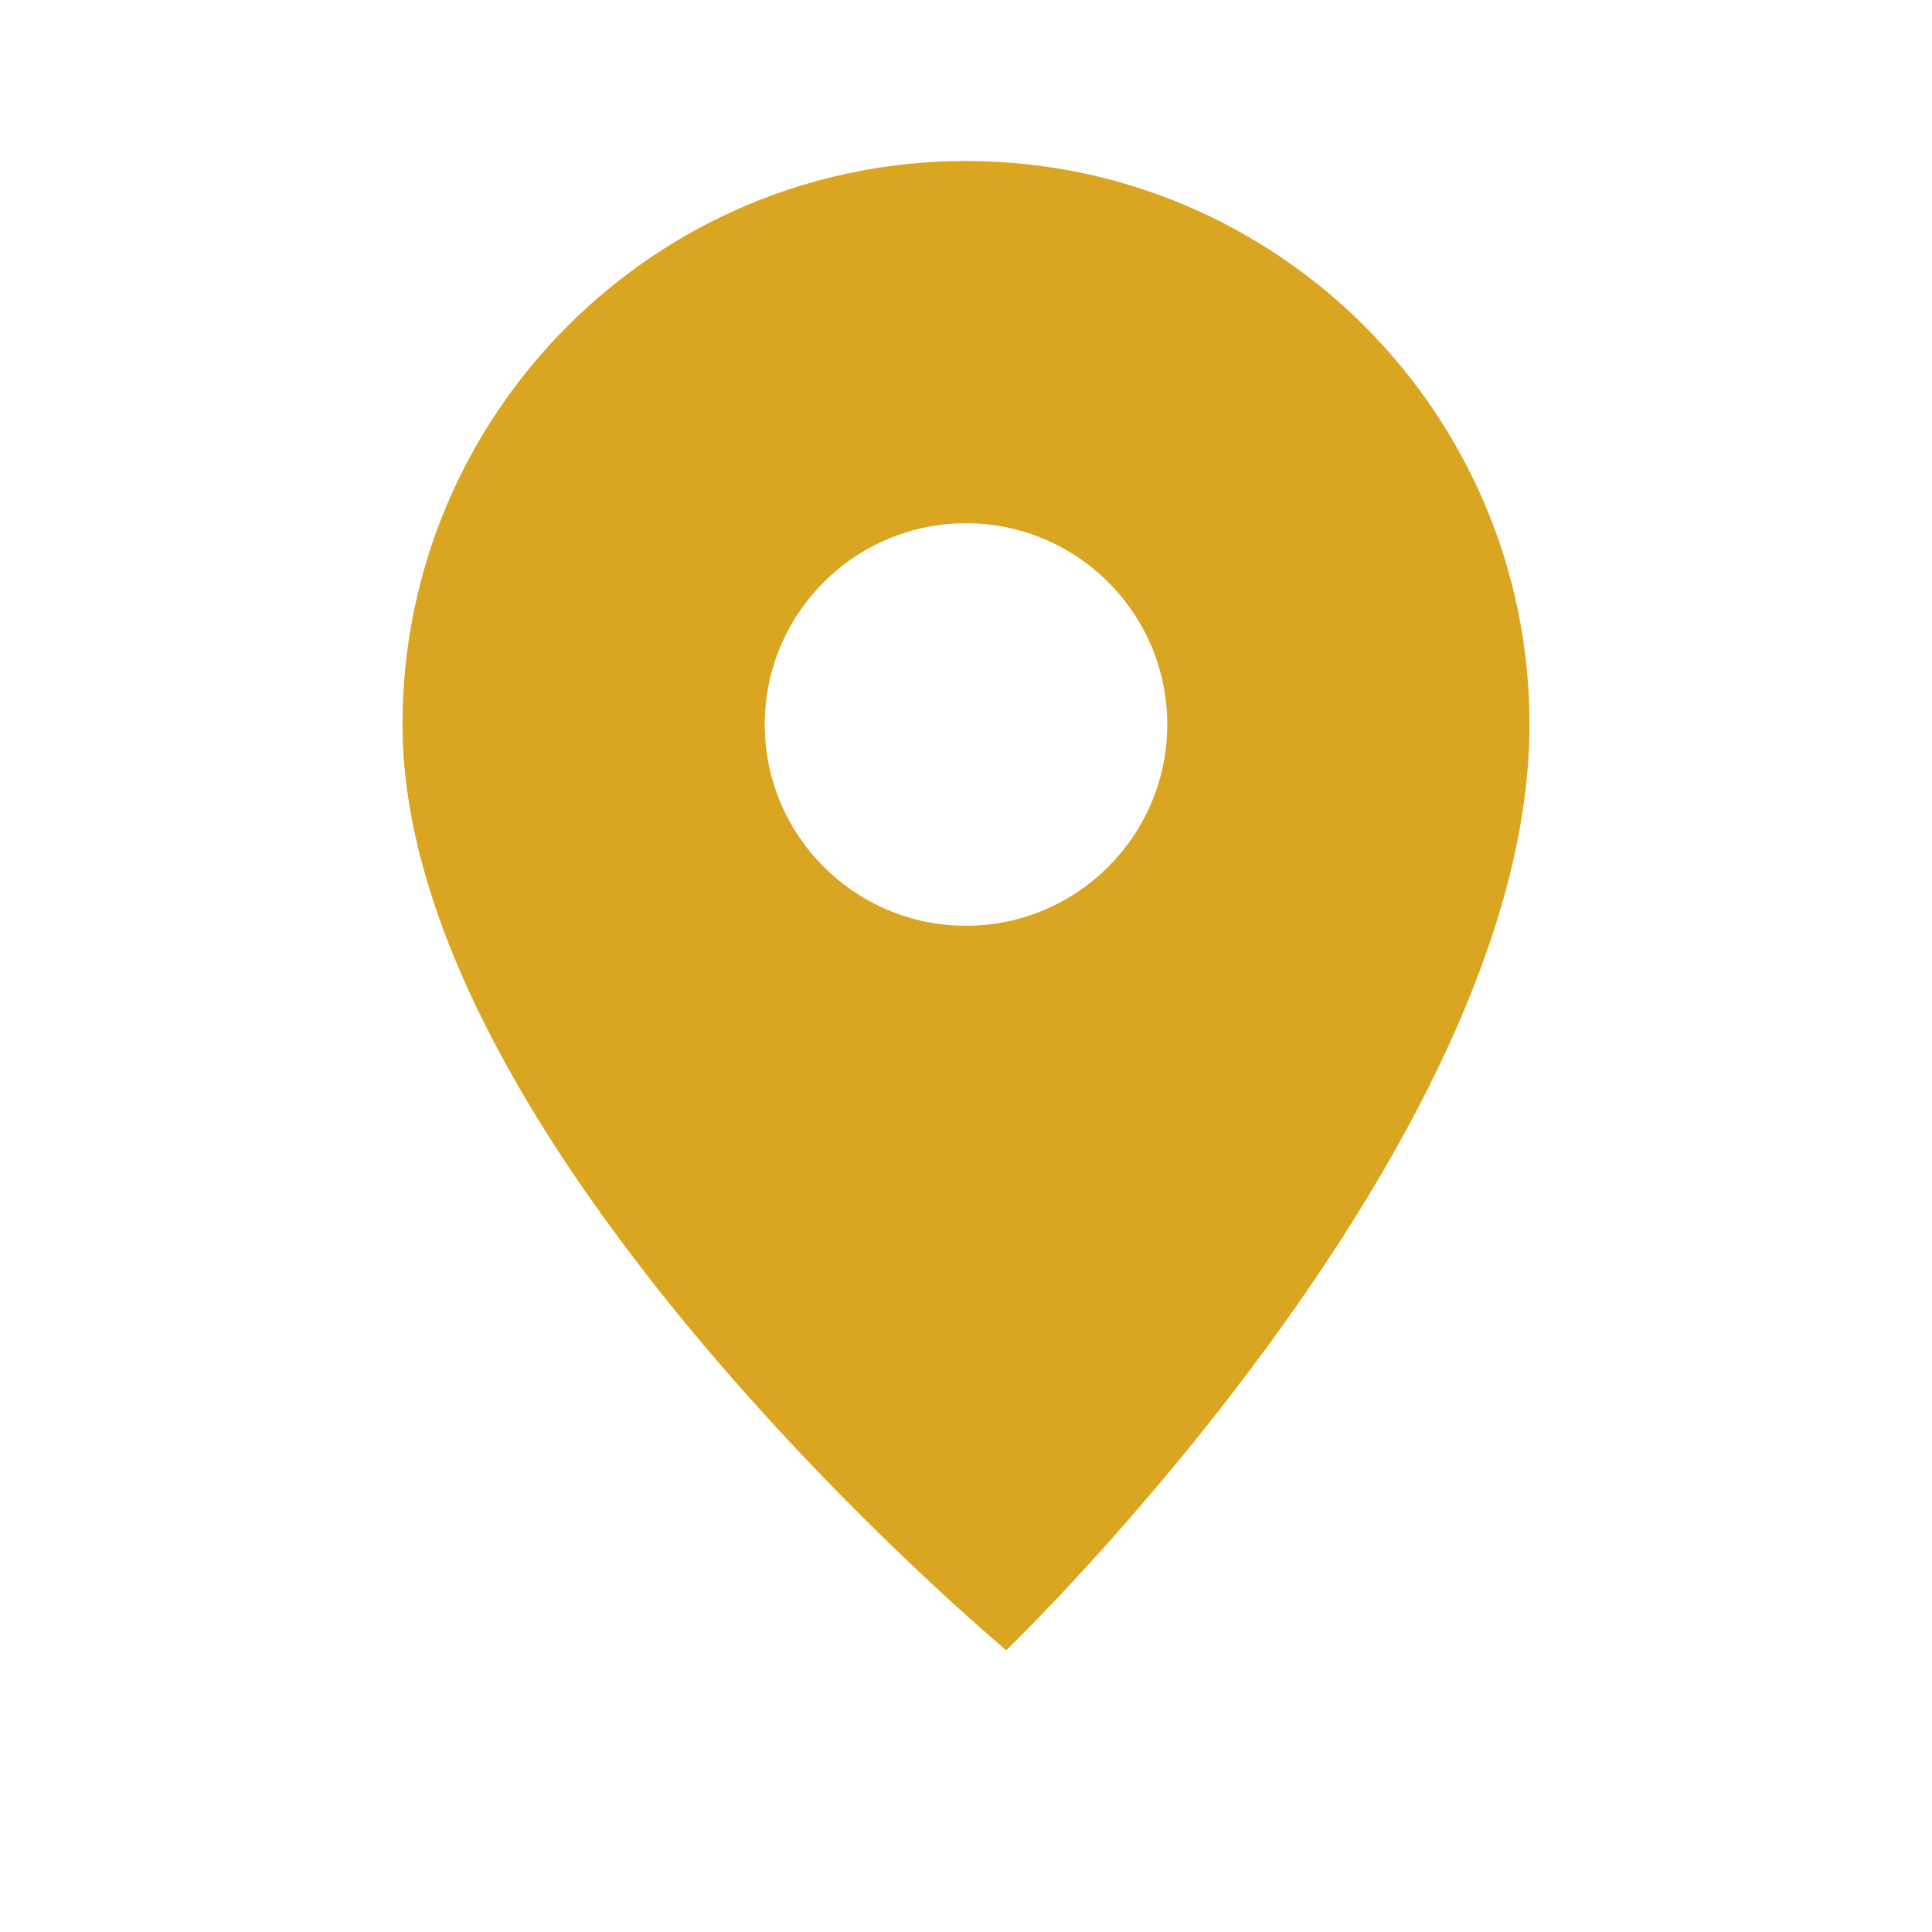 <svg width="18" height="18" viewBox="0 0 18 18" fill="none" xmlns="http://www.w3.org/2000/svg">
<g clip-path="url(#clip0_2696_2327)">
<path d="M9 1.5C6.101 1.5 3.75 3.851 3.75 6.75C3.75 10.688 9.375 15.375 9.375 15.375C9.375 15.375 14.25 10.688 14.25 6.75C14.25 3.851 11.899 1.5 9 1.5ZM9 8.625C7.965 8.625 7.125 7.785 7.125 6.75C7.125 5.715 7.965 4.875 9 4.875C10.035 4.875 10.875 5.715 10.875 6.75C10.875 7.785 10.035 8.625 9 8.625Z" fill="#DAA520"/>
</g>
<defs>
<clipPath id="clip0_2696_2327">
<rect width="18" height="18" fill="white"/>
</clipPath>
</defs>
</svg>
